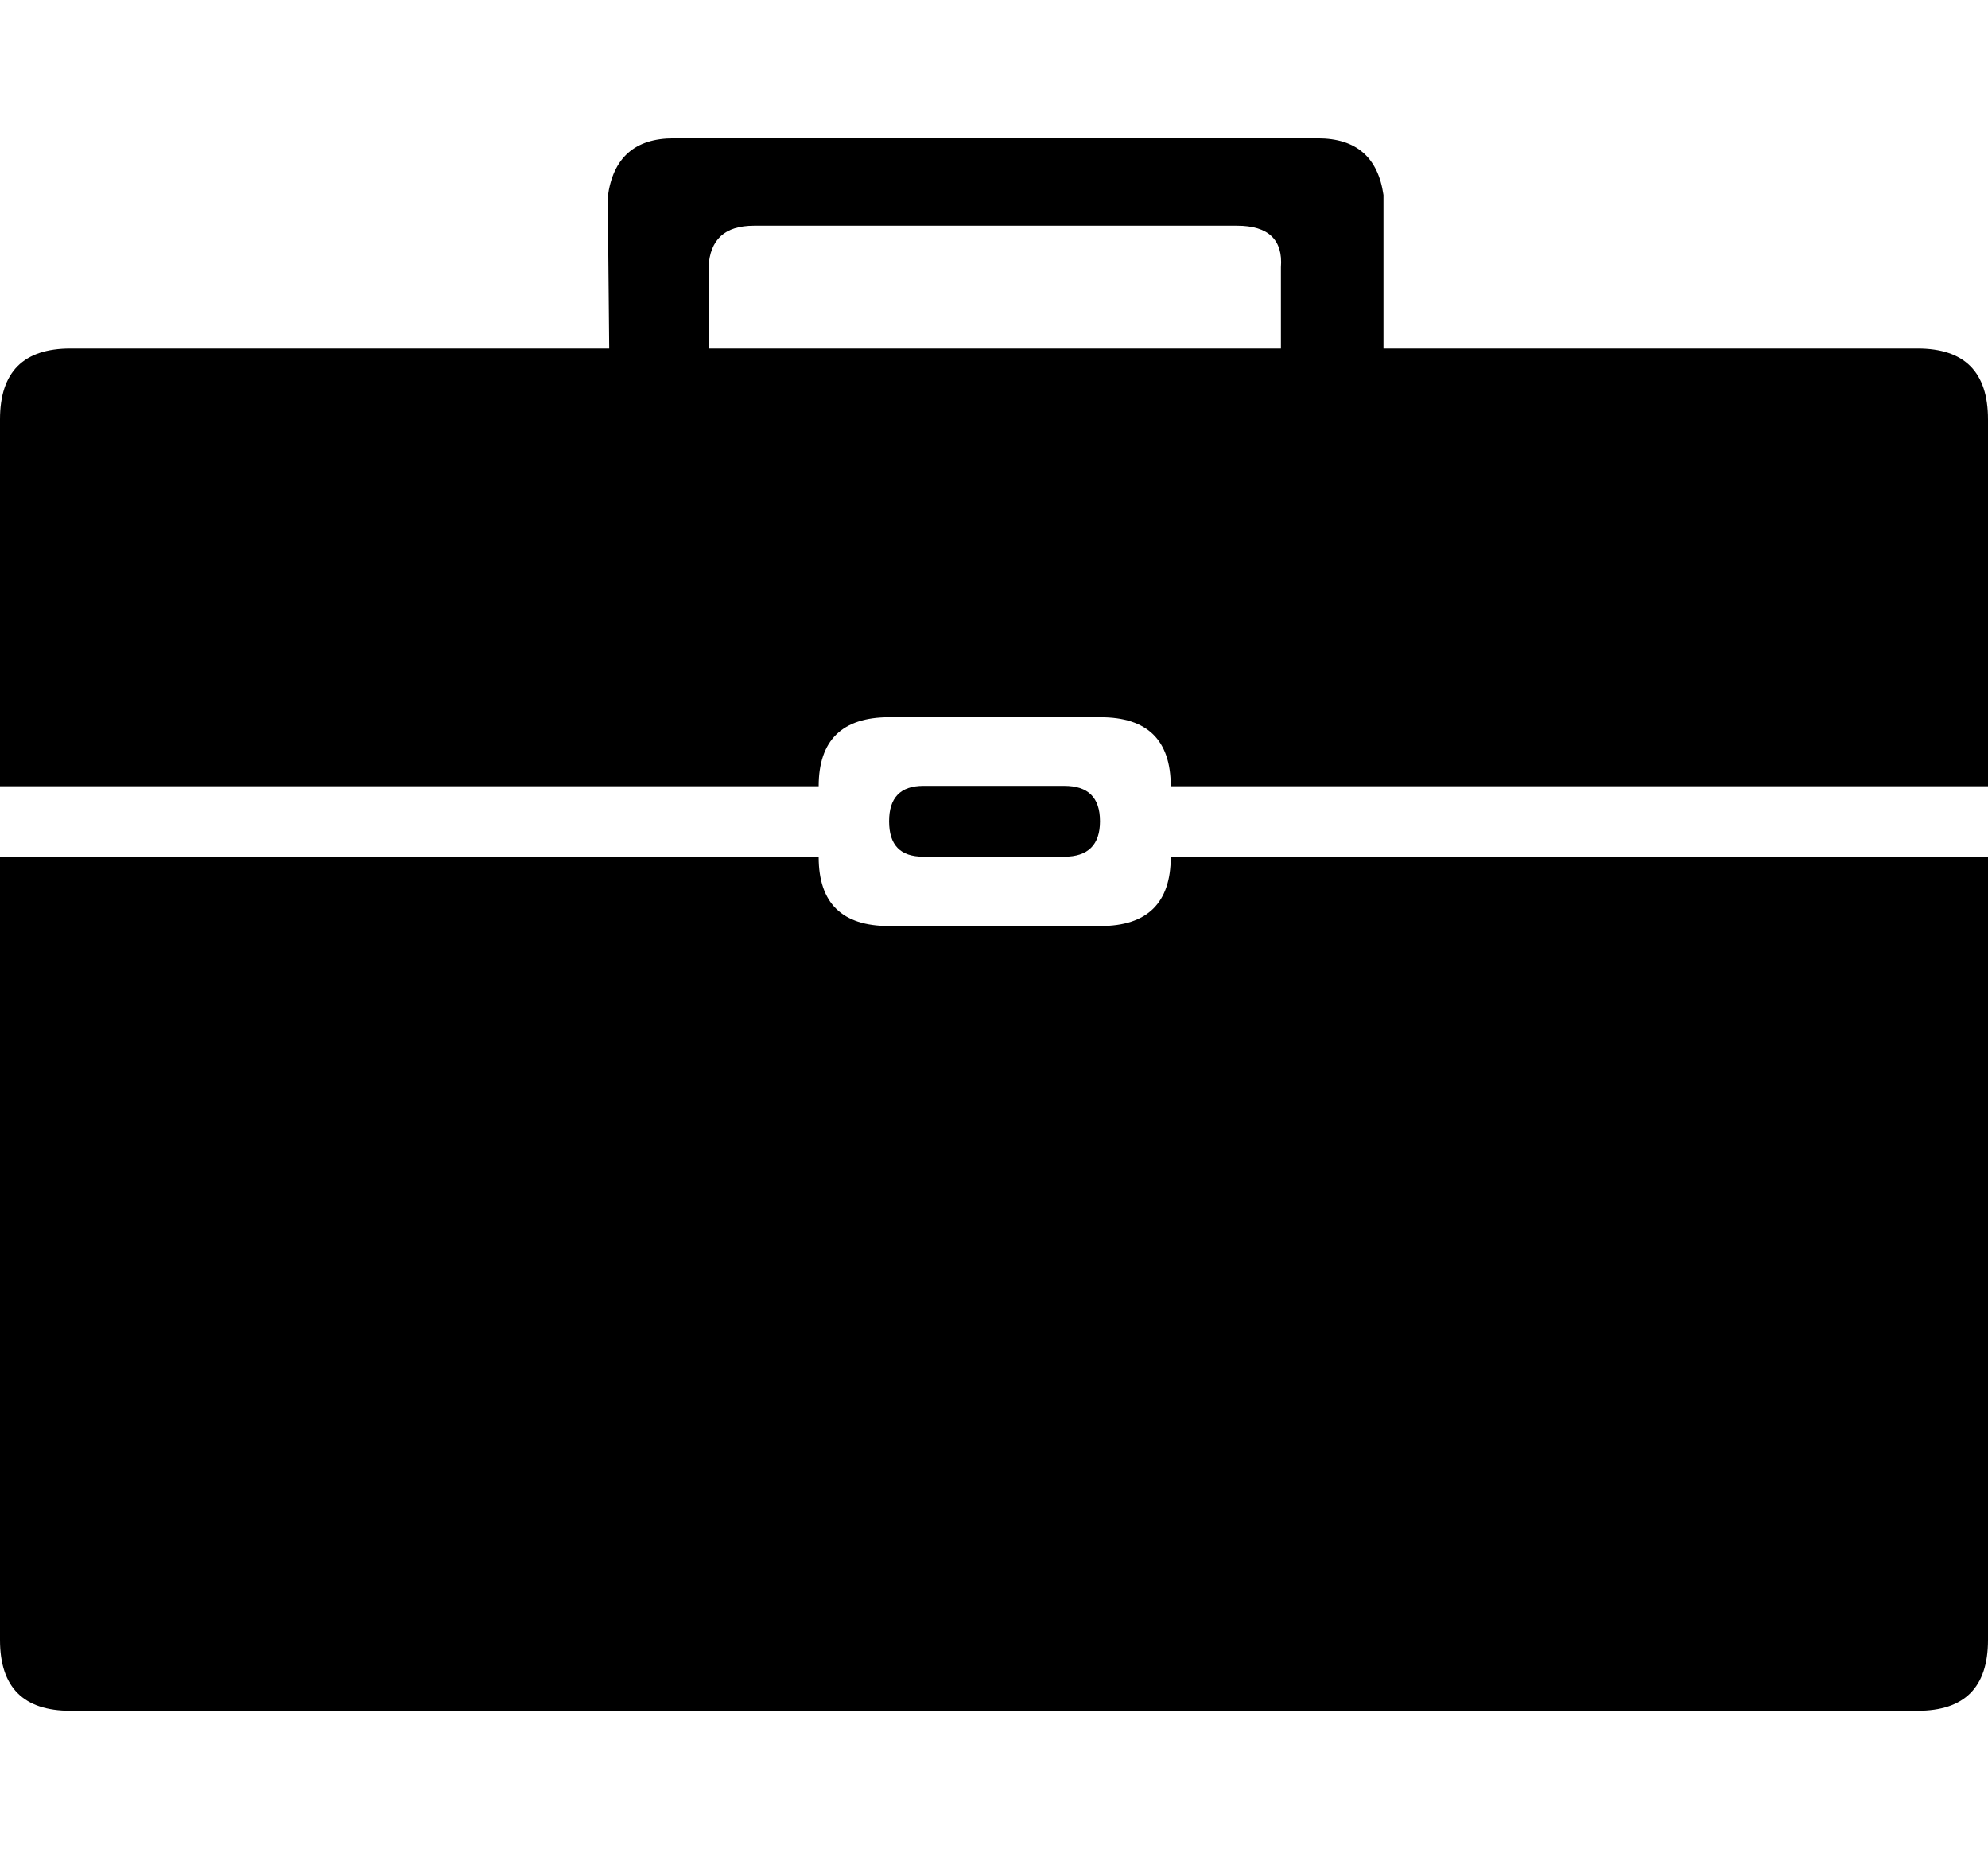 <?xml version="1.0" encoding="utf-8"?>
<!-- Generator: Adobe Illustrator 21.1.0, SVG Export Plug-In . SVG Version: 6.00 Build 0)  -->
<svg version="1.1" id="Layer_2" xmlns="http://www.w3.org/2000/svg" xmlns:xlink="http://www.w3.org/1999/xlink" x="0px" y="0px"
	 viewBox="0 0 550.5 512" style="enable-background:new 0 0 550.5 512;" xml:space="preserve">
<path d="M531,96.5c13,0,19.5,6.5,19.5,19.6v101.6H324.2c0-12.8-6.5-19.1-19.5-19.1h-58.5c-13,0-19.5,6.4-19.5,19.1H0V116.1
	C0,103,6.5,96.5,19.5,96.5h149.2l-0.4-42c1.4-10.8,7.5-16.2,18.2-16.2h178.4c10.7,0,16.7,5.3,18.2,15.7v42.5H531L531,96.5z
	 M304.7,256.4c13,0,19.5-6.4,19.5-19.1h226.3v216.8c0,13.1-6.5,19.6-19.5,19.6H19.5c-13,0-19.5-6.5-19.5-19.6V237.3h226.7
	c0,12.8,6.5,19.1,19.5,19.1H304.7z M354.7,74c0.6-7.6-3.5-11.5-12.1-11.5H208.8c-8.1,0-12.2,3.8-12.6,11.5v22.5h158.5V74L354.7,74z
	 M255.7,237.2c-6.4,0-9.5-3.2-9.5-9.8c0-6.5,3.1-9.8,9.5-9.8h39c6.6,0,9.9,3.2,9.9,9.8c0,6.5-3.3,9.8-9.9,9.8H255.7z"/>
</svg>
